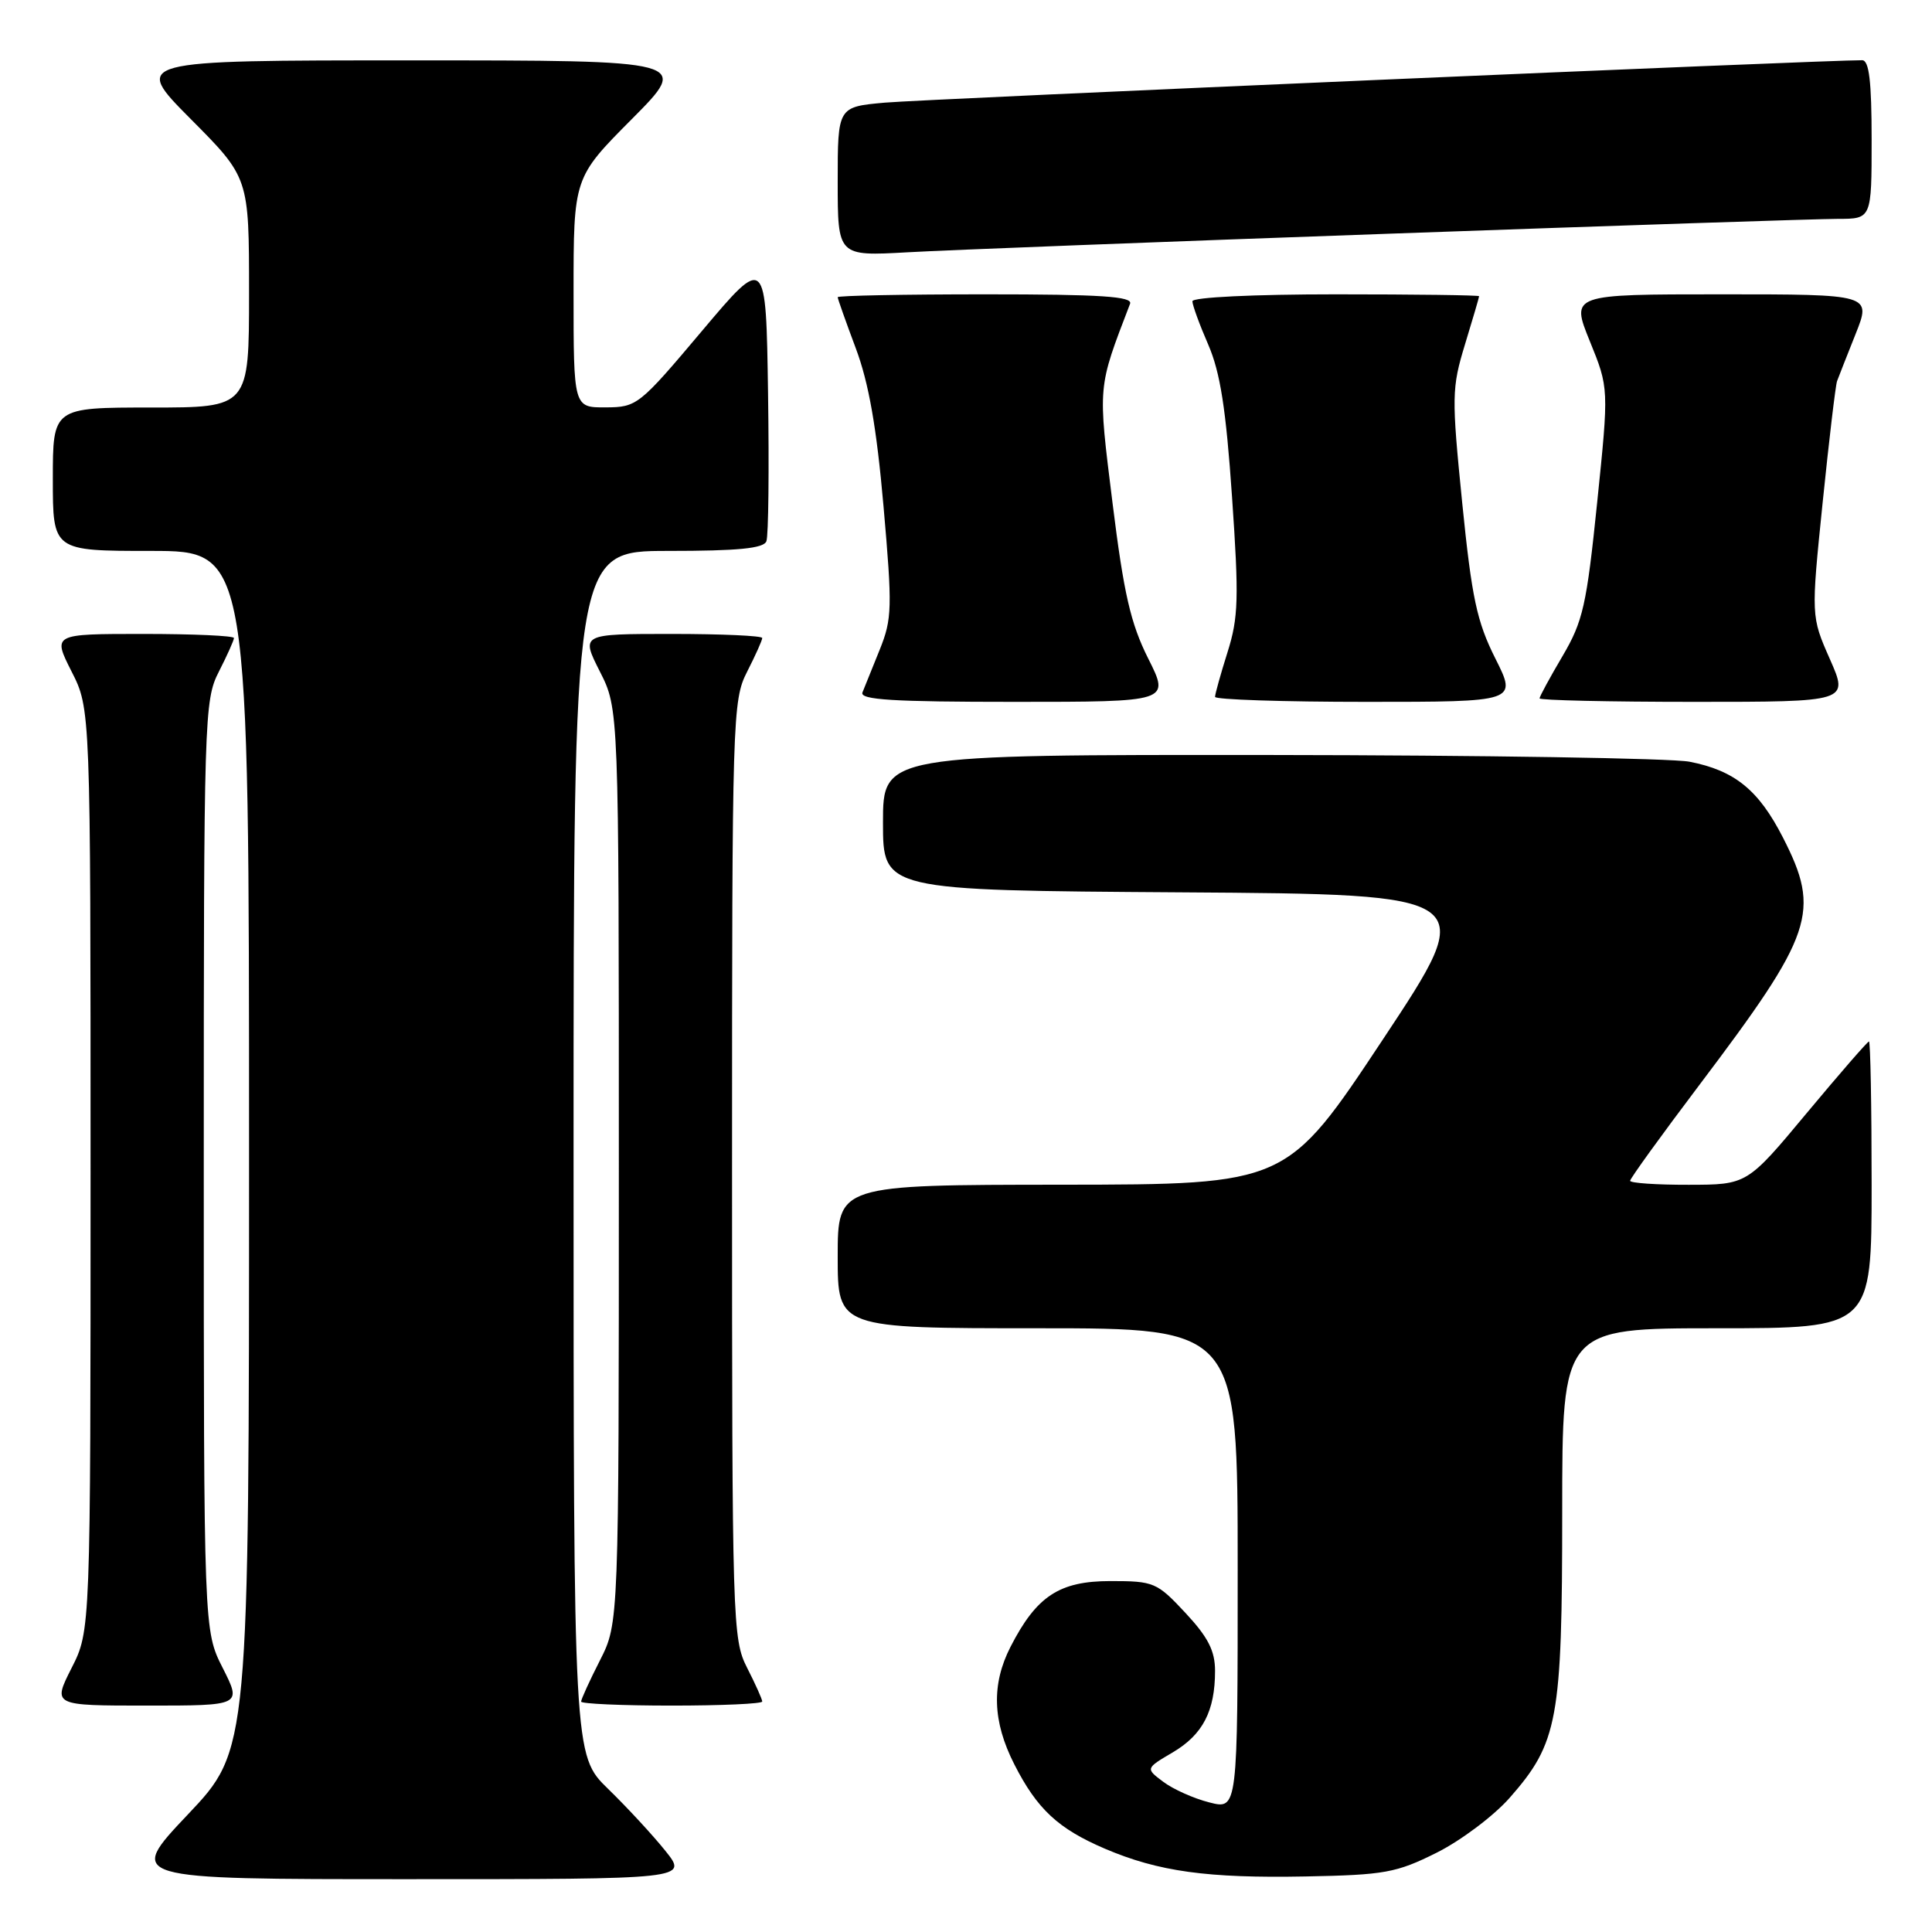 <?xml version="1.0" encoding="UTF-8" standalone="no"?>
<!DOCTYPE svg PUBLIC "-//W3C//DTD SVG 1.1//EN" "http://www.w3.org/Graphics/SVG/1.1/DTD/svg11.dtd" >
<svg xmlns="http://www.w3.org/2000/svg" xmlns:xlink="http://www.w3.org/1999/xlink" version="1.1" viewBox="0 0 256 256">
 <g >
 <path fill="currentColor"
d=" M 88.17 245.25 C 86.52 243.19 83.10 239.49 80.58 237.04 C 76.00 232.58 76.00 232.58 76.00 152.79 C 76.00 73.00 76.00 73.00 88.53 73.00 C 97.80 73.00 101.19 72.67 101.55 71.72 C 101.83 71.01 101.92 62.19 101.77 52.11 C 101.50 33.79 101.50 33.79 93.00 43.87 C 84.70 53.72 84.40 53.96 80.25 53.98 C 76.00 54.00 76.00 54.00 76.00 38.77 C 76.00 23.54 76.00 23.54 83.73 15.77 C 91.45 8.00 91.45 8.00 54.50 8.00 C 17.55 8.00 17.55 8.00 25.27 15.77 C 33.00 23.54 33.00 23.54 33.00 38.77 C 33.00 54.00 33.00 54.00 20.00 54.00 C 7.00 54.00 7.00 54.00 7.00 63.50 C 7.00 73.00 7.00 73.00 20.00 73.00 C 33.00 73.00 33.00 73.00 33.00 152.43 C 33.00 231.87 33.00 231.87 24.89 240.43 C 16.78 249.00 16.78 249.00 53.98 249.00 C 91.17 249.00 91.17 249.00 88.17 245.25 Z  M 190.35 245.50 C 193.57 243.89 197.92 240.62 200.03 238.23 C 206.44 230.94 207.00 227.91 207.00 200.32 C 207.00 176.00 207.00 176.00 227.50 176.00 C 248.00 176.00 248.00 176.00 248.00 157.00 C 248.00 146.55 247.84 138.00 247.65 138.00 C 247.46 138.00 243.75 142.27 239.40 147.49 C 231.50 156.98 231.50 156.98 223.75 156.99 C 219.49 157.00 216.00 156.76 216.00 156.46 C 216.00 156.16 220.11 150.47 225.14 143.81 C 240.32 123.71 241.29 120.84 236.25 110.98 C 233.02 104.66 229.84 102.09 223.86 100.93 C 221.46 100.47 196.44 100.07 168.25 100.04 C 117.00 100.00 117.00 100.00 117.00 108.99 C 117.00 117.98 117.00 117.98 156.49 118.24 C 195.99 118.50 195.99 118.50 183.24 137.73 C 170.50 156.95 170.50 156.95 140.75 156.98 C 111.00 157.00 111.00 157.00 111.00 166.50 C 111.00 176.00 111.00 176.00 137.50 176.00 C 164.00 176.00 164.00 176.00 164.00 207.89 C 164.00 239.79 164.00 239.79 160.25 238.83 C 158.18 238.31 155.44 237.08 154.14 236.10 C 151.78 234.33 151.78 234.33 155.41 232.19 C 159.38 229.84 161.00 226.72 161.00 221.40 C 161.00 218.74 160.08 216.94 157.07 213.71 C 153.30 209.67 152.90 209.50 147.15 209.50 C 140.37 209.50 137.35 211.48 133.90 218.21 C 131.35 223.19 131.51 228.10 134.40 233.78 C 137.42 239.72 140.21 242.31 146.40 244.96 C 153.49 247.99 159.99 248.89 173.00 248.64 C 183.47 248.44 185.02 248.16 190.35 245.50 Z  M 29.52 221.03 C 27.00 216.07 27.00 216.07 27.00 154.49 C 27.00 94.89 27.06 92.79 29.00 89.00 C 30.10 86.84 31.00 84.84 31.00 84.54 C 31.00 84.24 25.59 84.00 18.98 84.00 C 6.97 84.00 6.97 84.00 9.48 88.97 C 12.00 93.93 12.00 93.93 12.00 155.00 C 12.00 216.07 12.00 216.07 9.48 221.03 C 6.97 226.00 6.97 226.00 19.50 226.00 C 32.03 226.00 32.03 226.00 29.52 221.03 Z  M 101.00 225.46 C 101.00 225.16 100.10 223.16 99.00 221.00 C 97.06 217.20 97.00 215.11 97.00 155.00 C 97.00 94.89 97.06 92.80 99.00 89.00 C 100.10 86.84 101.00 84.84 101.00 84.54 C 101.00 84.24 95.59 84.00 88.98 84.00 C 76.97 84.00 76.97 84.00 79.48 88.97 C 82.00 93.93 82.00 93.93 82.00 154.50 C 82.00 215.07 82.00 215.07 79.50 220.00 C 78.12 222.71 77.00 225.17 77.00 225.47 C 77.00 225.76 82.40 226.00 89.00 226.00 C 95.60 226.00 101.00 225.76 101.00 225.46 Z  M 152.14 87.25 C 149.81 82.60 148.91 78.67 147.42 66.68 C 145.46 50.87 145.40 51.58 149.74 40.25 C 150.11 39.28 145.88 39.00 130.61 39.00 C 119.82 39.00 111.00 39.17 111.00 39.38 C 111.00 39.59 112.08 42.63 113.39 46.13 C 115.11 50.71 116.15 56.60 117.07 67.08 C 118.25 80.54 118.21 82.00 116.57 86.08 C 115.58 88.51 114.56 91.06 114.28 91.75 C 113.90 92.73 118.31 93.00 134.41 93.00 C 155.03 93.00 155.03 93.00 152.14 87.25 Z  M 198.14 87.25 C 195.69 82.37 195.02 79.24 193.75 66.63 C 192.34 52.54 192.35 51.44 194.12 45.63 C 195.15 42.26 195.99 39.39 195.99 39.25 C 196.00 39.11 187.45 39.00 177.00 39.00 C 166.15 39.00 158.00 39.39 158.00 39.92 C 158.00 40.42 158.94 43.01 160.10 45.67 C 161.69 49.34 162.45 54.19 163.25 65.84 C 164.18 79.29 164.10 81.84 162.65 86.43 C 161.74 89.32 161.00 91.97 161.00 92.34 C 161.00 92.70 170.01 93.00 181.01 93.00 C 201.03 93.00 201.03 93.00 198.14 87.25 Z  M 242.47 87.34 C 239.97 81.67 239.97 81.67 241.51 66.59 C 242.36 58.29 243.22 51.05 243.42 50.50 C 243.62 49.95 244.73 47.14 245.88 44.25 C 247.97 39.00 247.97 39.00 228.06 39.00 C 208.14 39.00 208.14 39.00 210.66 45.21 C 213.19 51.43 213.19 51.43 211.63 66.61 C 210.23 80.22 209.76 82.32 207.04 86.94 C 205.37 89.77 204.00 92.29 204.00 92.54 C 204.00 92.79 213.22 93.00 224.49 93.00 C 244.97 93.00 244.97 93.00 242.47 87.34 Z  M 184.28 30.96 C 214.41 29.88 241.07 29.00 243.53 29.00 C 248.00 29.00 248.00 29.00 248.00 18.50 C 248.00 10.77 247.67 8.00 246.75 7.98 C 242.50 7.93 122.35 13.14 117.25 13.60 C 111.00 14.16 111.00 14.16 111.00 24.05 C 111.00 33.95 111.00 33.95 120.25 33.43 C 125.34 33.14 154.15 32.03 184.28 30.96 Z "/>
</g>
</svg>